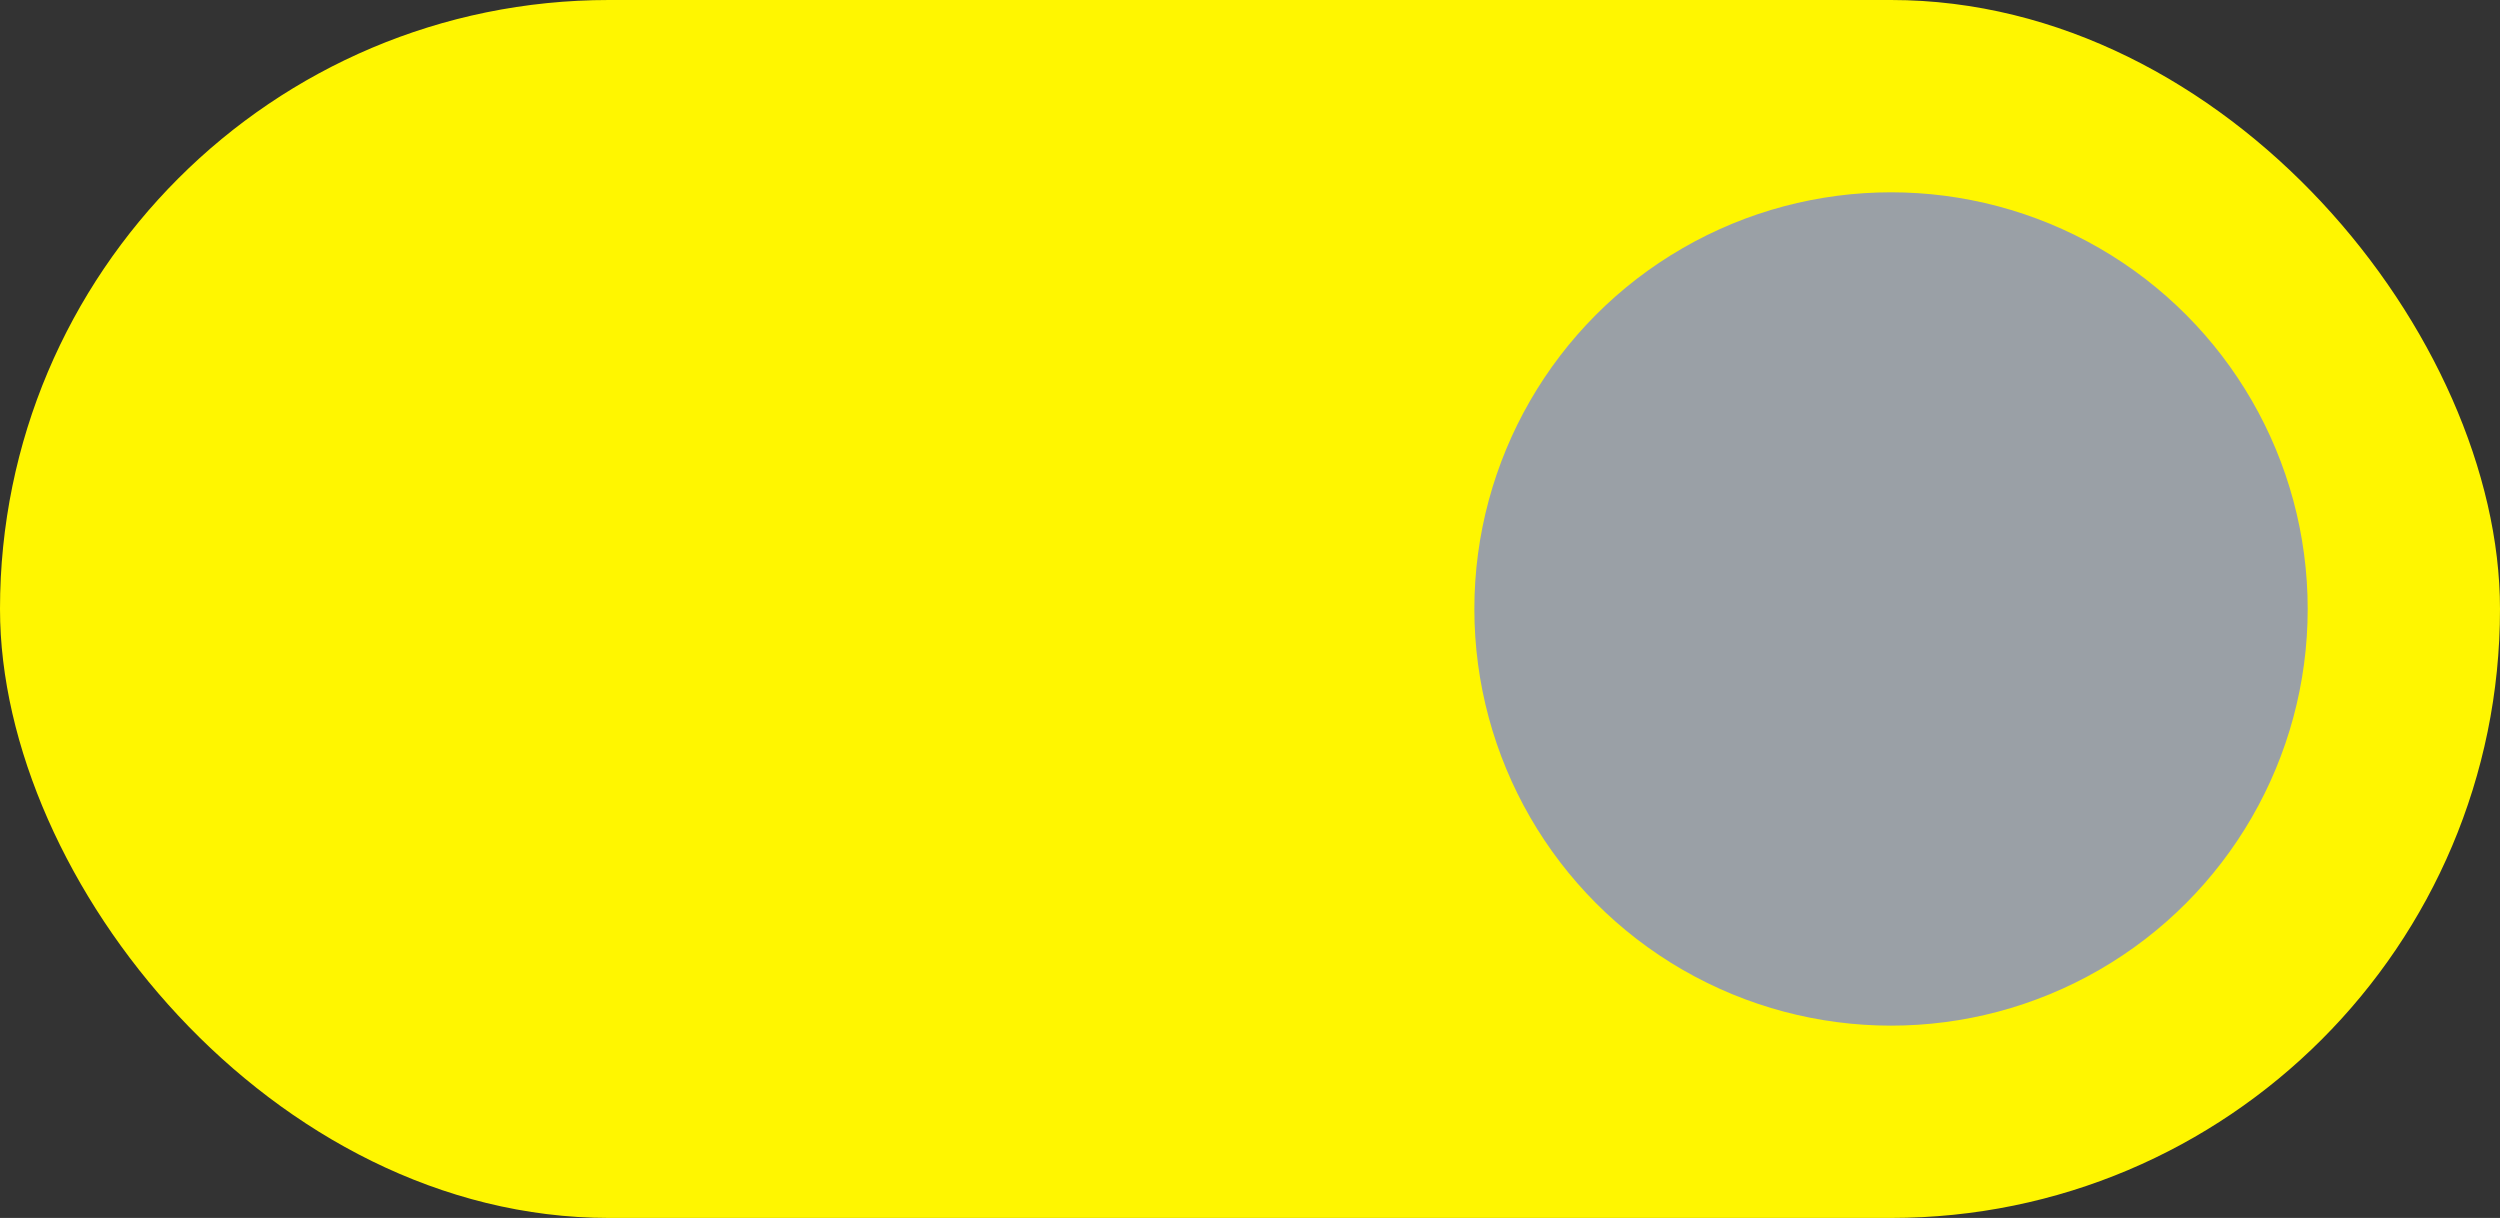 <?xml version="1.0" encoding="UTF-8" standalone="no"?>
<svg width="39px" height="19px" viewBox="0 0 39 19" version="1.1" xmlns="http://www.w3.org/2000/svg" xmlns:xlink="http://www.w3.org/1999/xlink">
    <rect x="0" y="0" width="39" height="19" fill="#333333" stroke="none"/>
    <!-- Generator: Sketch 3.8.3 (29802) - http://www.bohemiancoding.com/sketch -->
    <title>Group 2</title>
    <desc>Created with Sketch.</desc>
    <defs></defs>
    <g id="Symbols" stroke="none" stroke-width="1" fill="none" fill-rule="evenodd">
        <g id="CAT_header_trigger" transform="translate(-110, -128)">
            <g id="Group-2" transform="translate(110, 128)">
                <rect id="Rectangle-731" fill="#fff600" x="0" y="0" width="39" height="19" rx="9.5"></rect>
                <circle id="Oval-14" fill="#9aa0a6" cx="29.5" cy="9.5" r="6.5"></circle>
            </g>
        </g>
    </g>
</svg>
